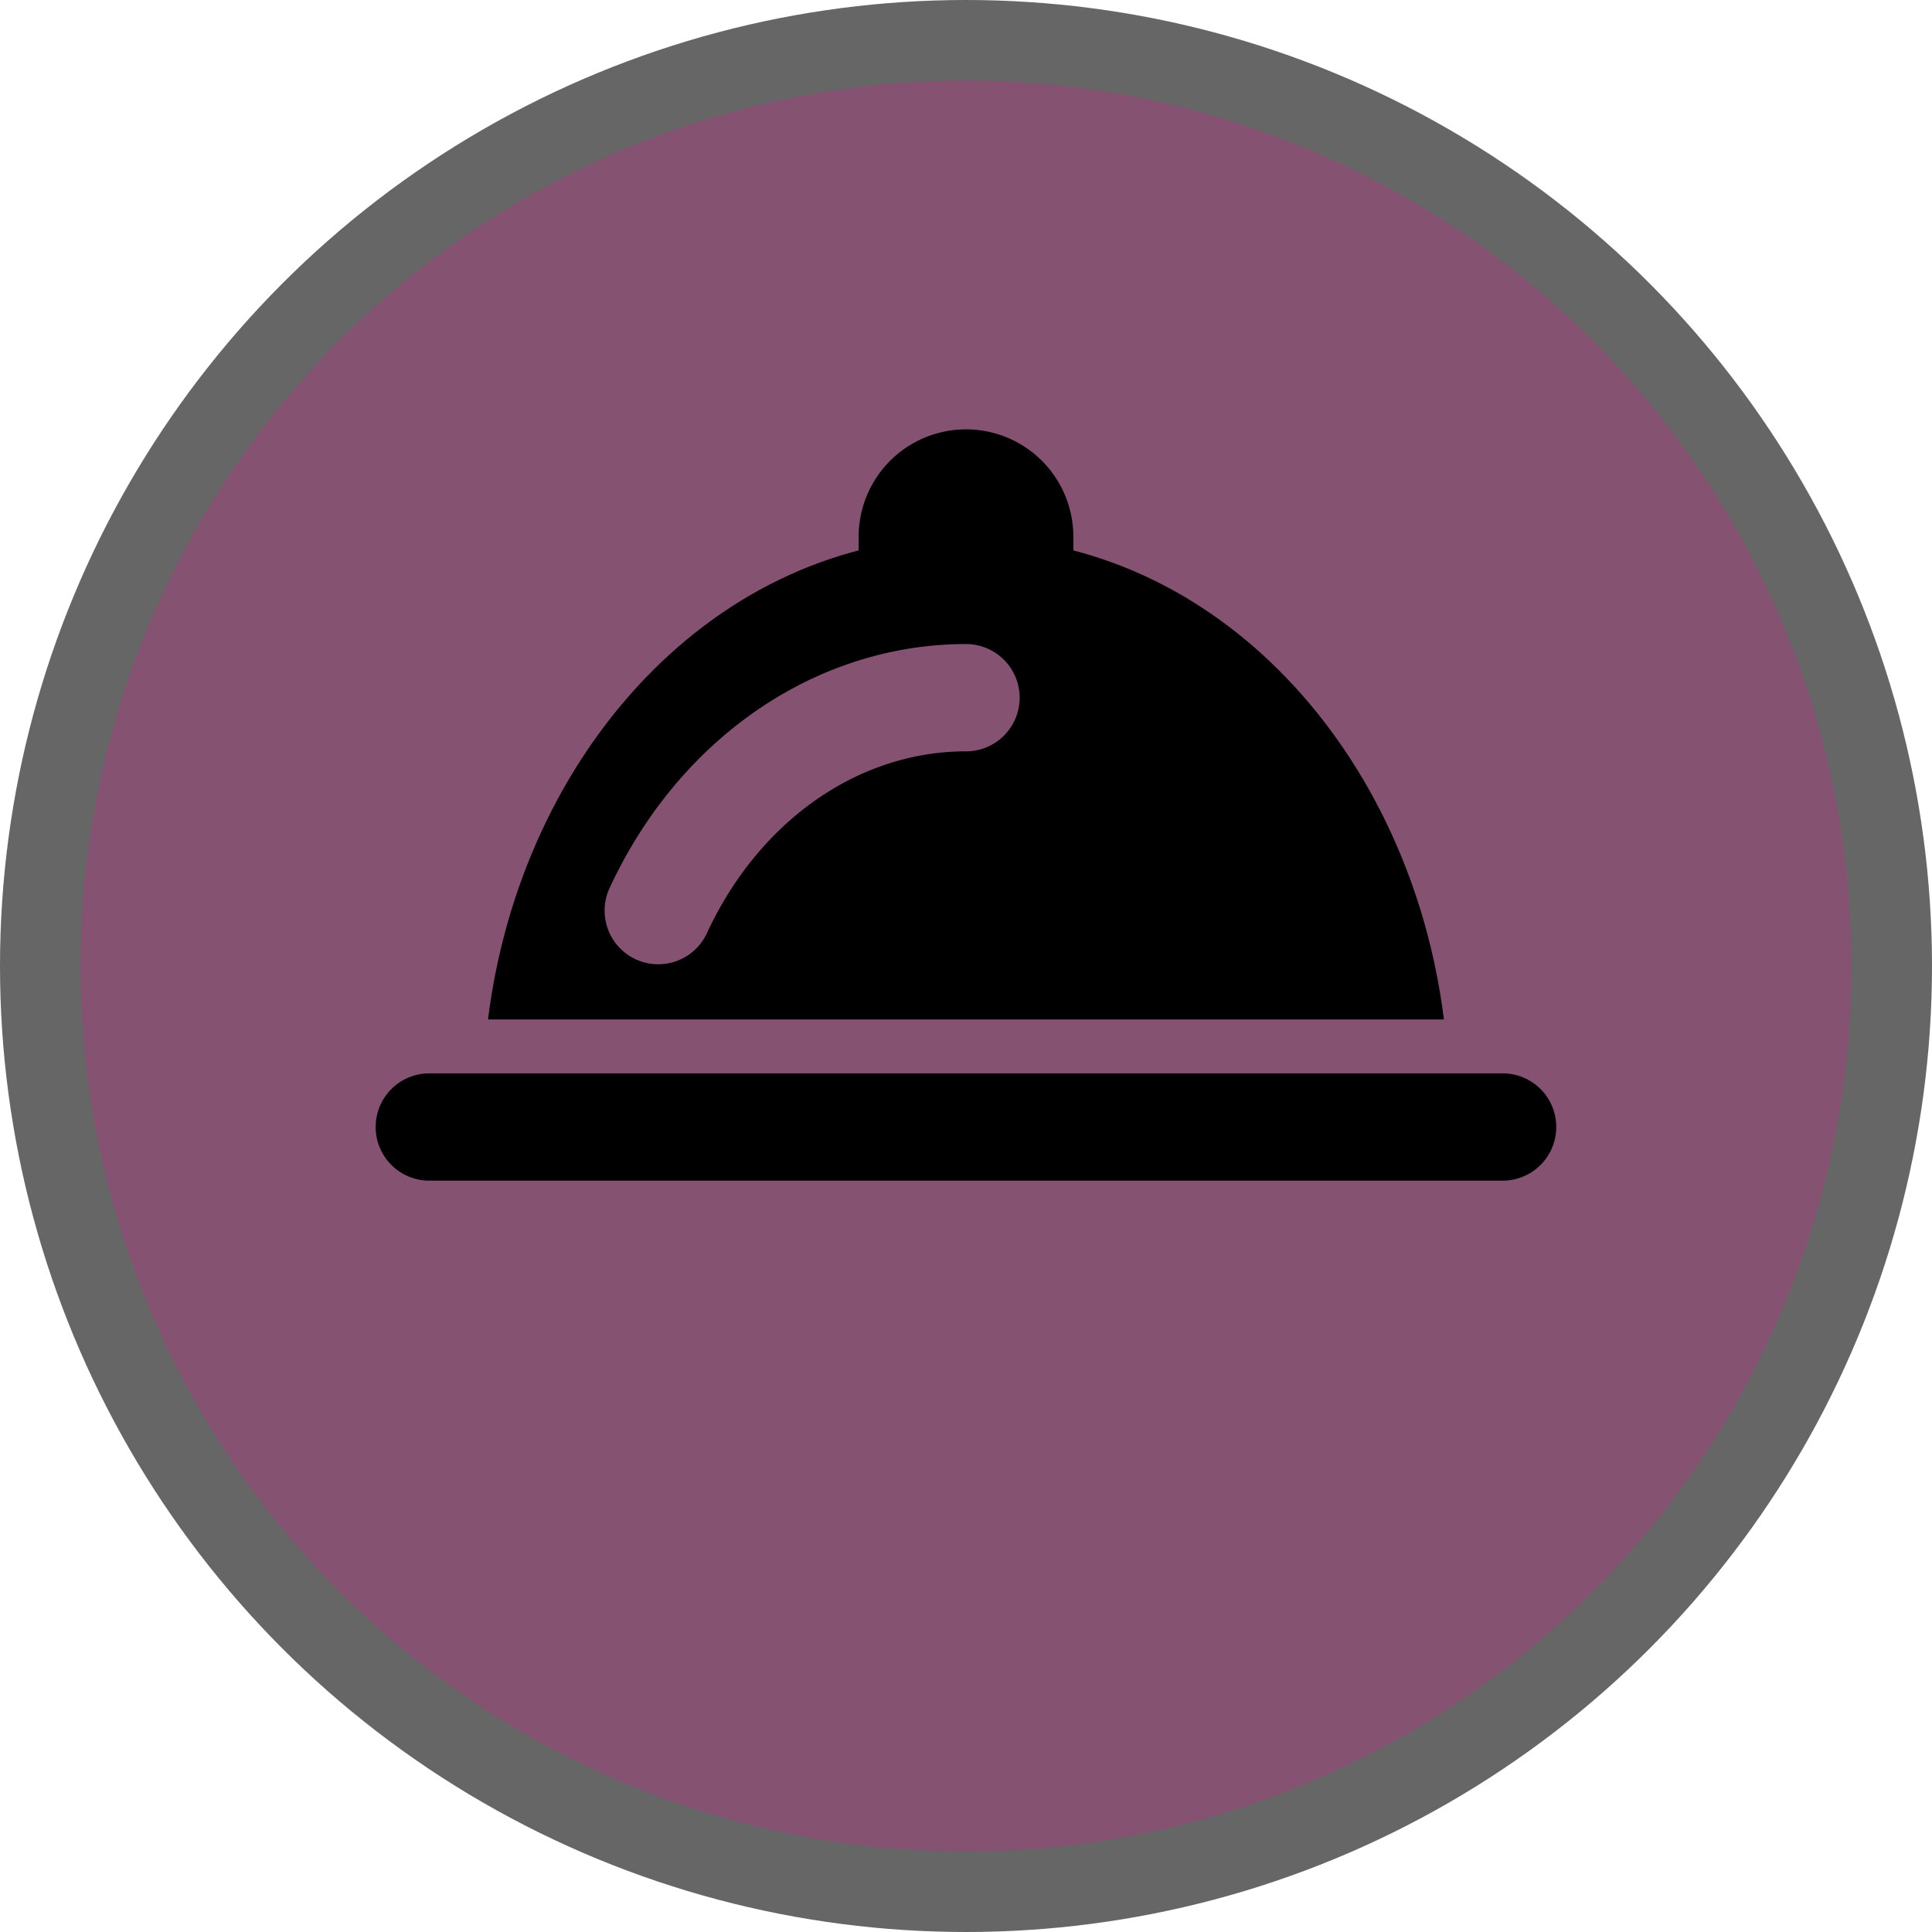 <?xml version="1.0" encoding="UTF-8"?>
<svg version="1.1" viewBox="0 0 24 24" width="18" height="18" xmlns="http://www.w3.org/2000/svg">
 <circle cx="12" cy="12" r="12" fill="#000" opacity=".6"/>
 <circle cx="12" cy="12" r="11" fill="#855272"/>
 <path d="m12 6.668c-3.139 0-5.529 2.708-5.938 5.998h11.875c-0.409-3.29-2.799-5.998-5.938-5.998z" fill="#000"/>
 <rect x="4" y="12.666" width="16" height=".667" fill="#855272"/>
 <path d="m12 9.223v-2.556" stroke="#000" stroke-width="2.667" stroke-linecap="round"/>
 <path d="m5.333 14h13.333" stroke="#000" stroke-width="1.333" stroke-linecap="round"/>
 <path d="m8.177 11.312a4.333 5 0 0 1 3.823-2.645" fill="none" stroke="#855272" stroke-linecap="round" stroke-width="1.333"/>
</svg>
